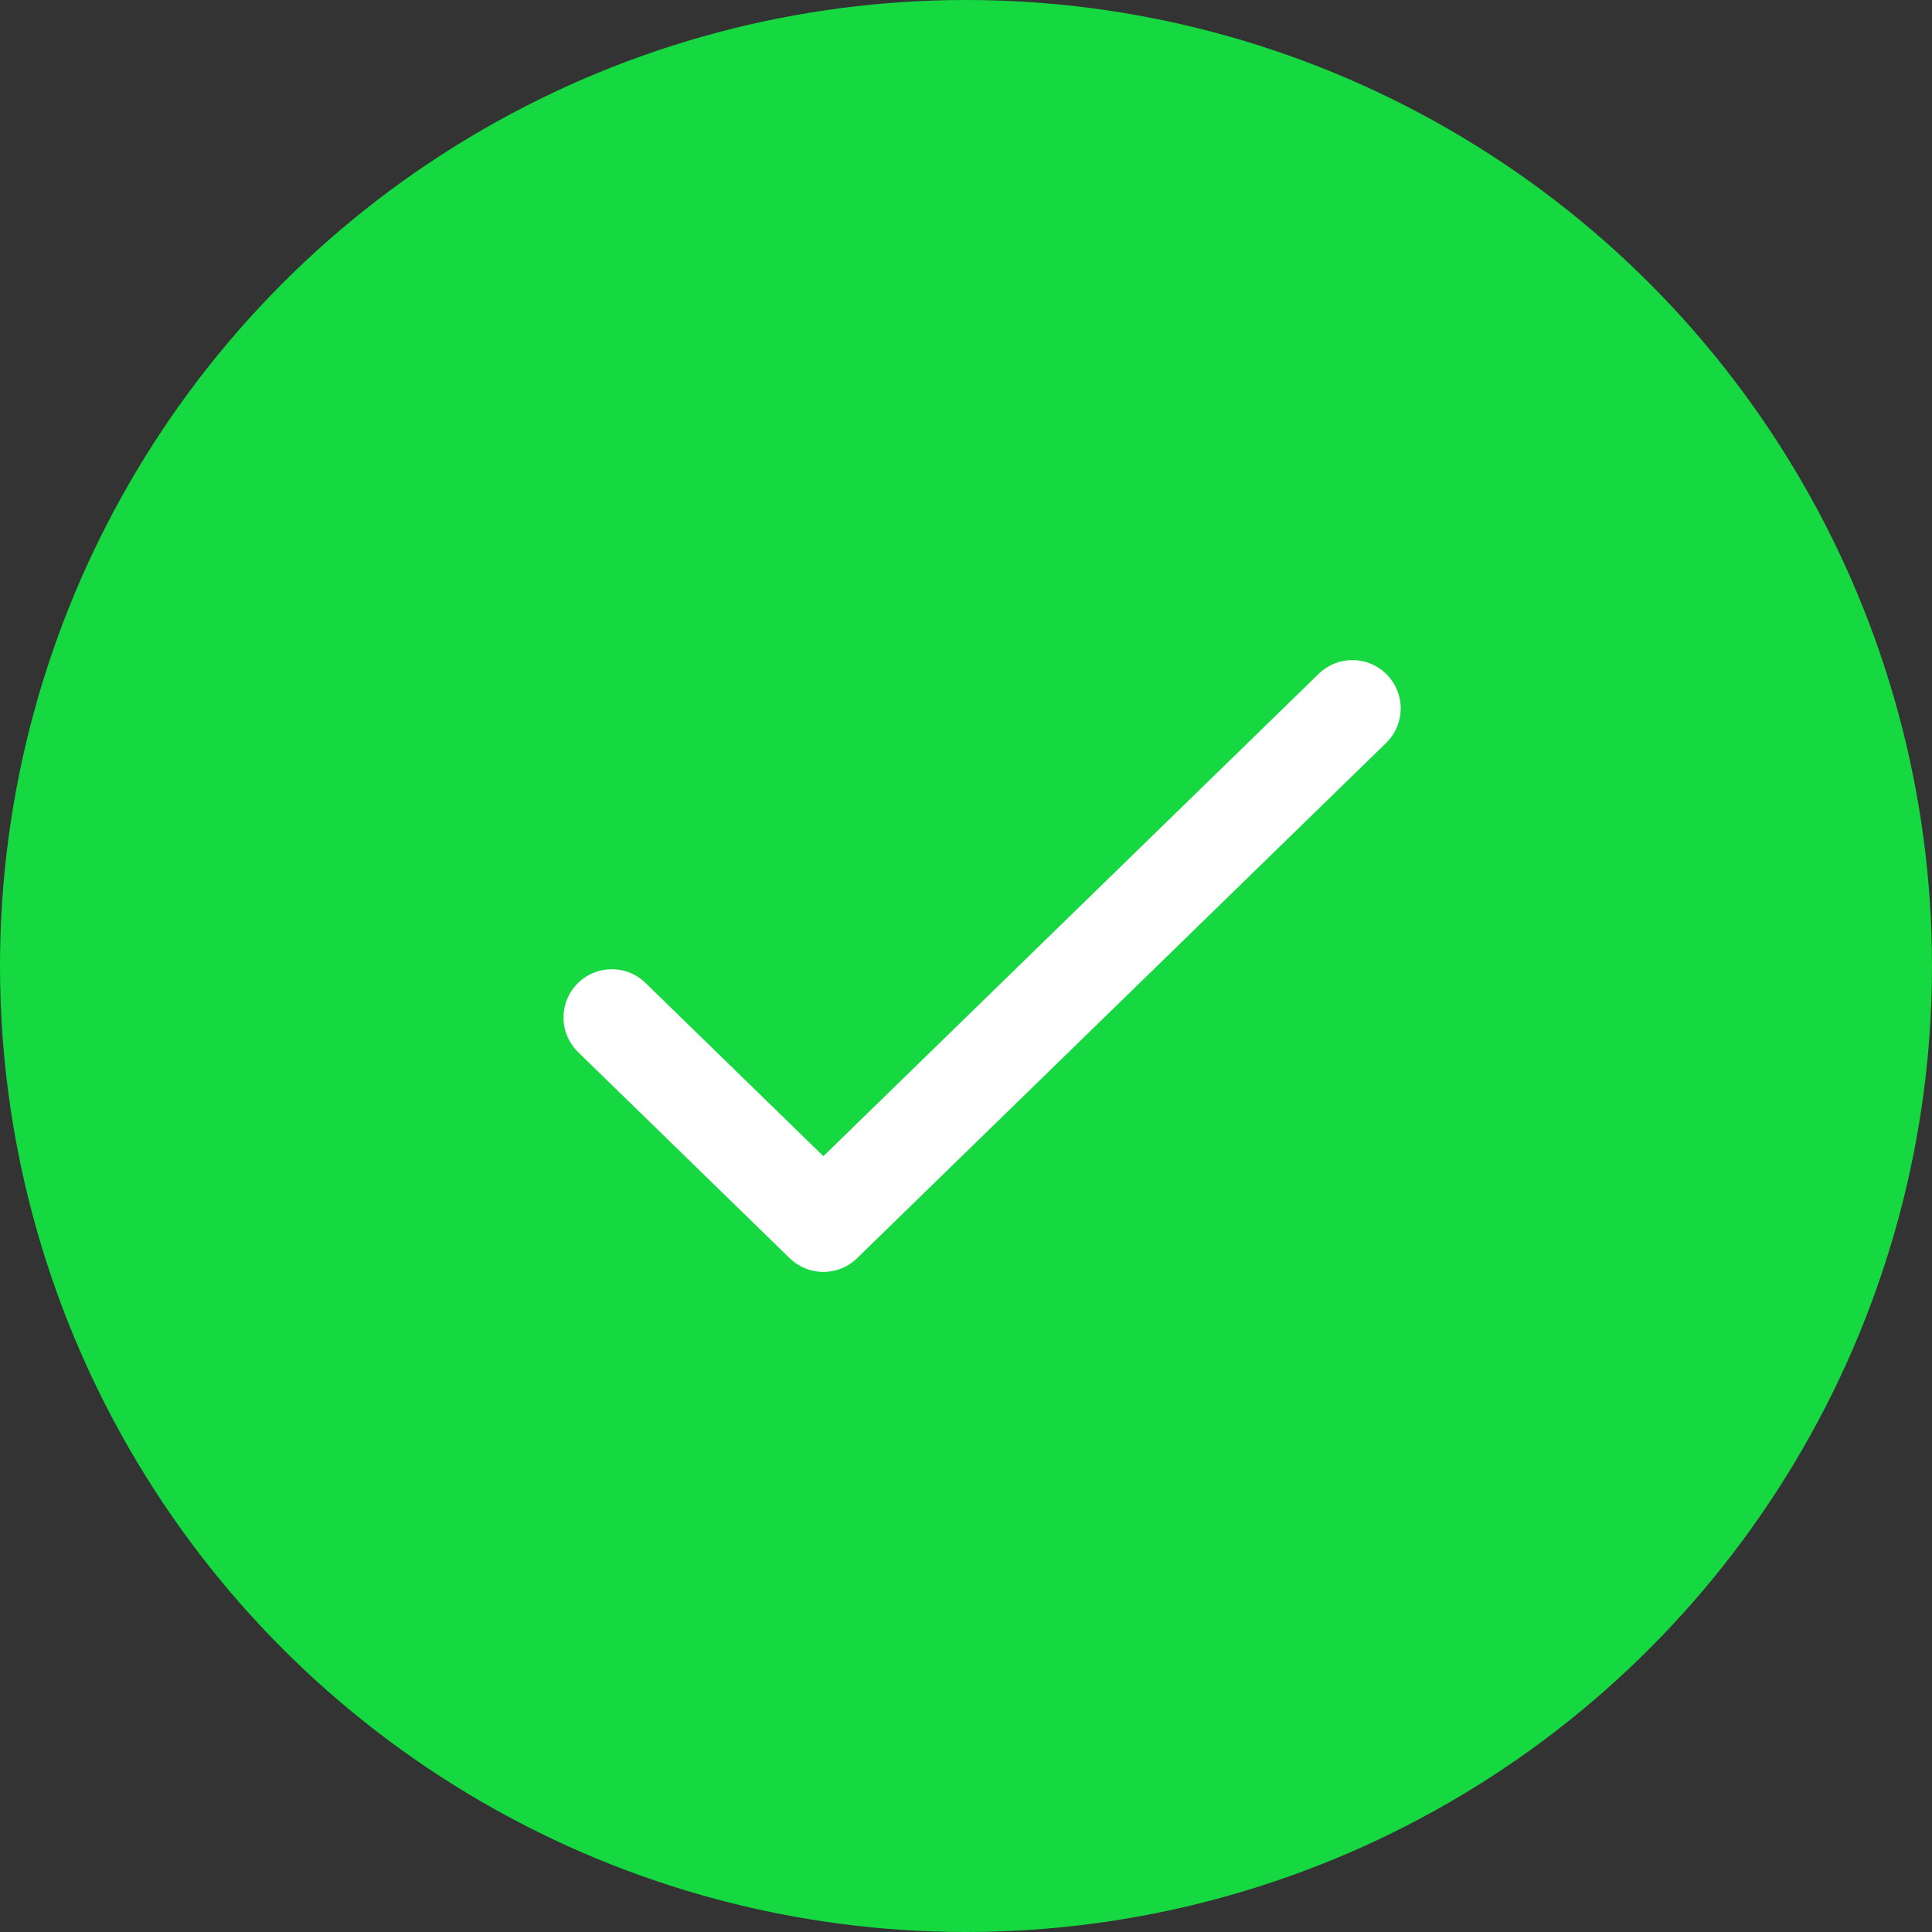 <svg width="60" height="60" viewBox="0 0 60 60" fill="none" xmlns="http://www.w3.org/2000/svg">
<rect x="0" y="0" width="60" height="60" fill="#333333" stroke="none"/>
<circle cx="30" cy="30" r="30" fill="#16D840"/>
<path d="M19 31.6L25.571 38L42 22" stroke="white" stroke-width="3" stroke-linecap="round" stroke-linejoin="round"/>
</svg>

